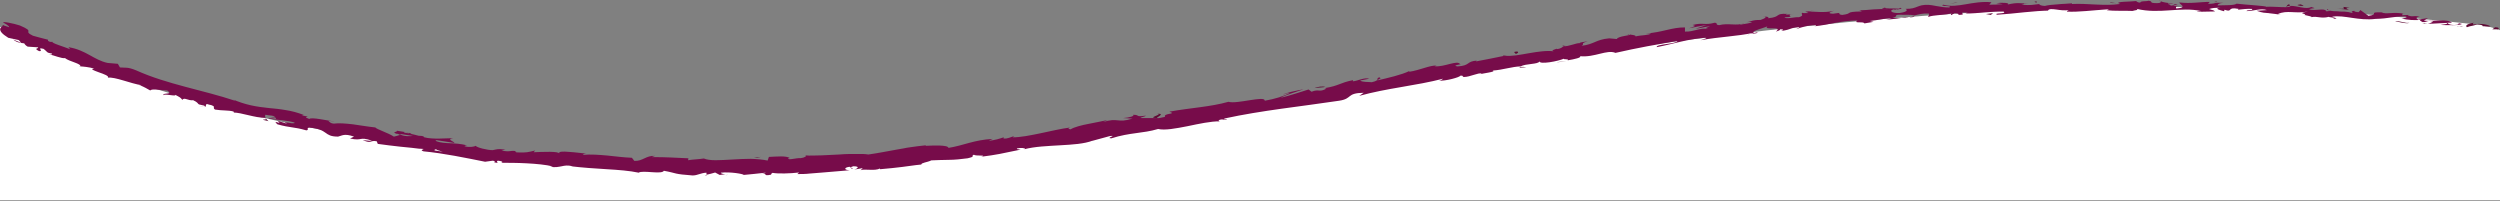 <?xml version="1.0" encoding="UTF-8"?>
<svg xmlns="http://www.w3.org/2000/svg" version="1.1" viewBox="0 0 1442 116">
  <rect x="0" y="0" width="1442" height="116" fill="#808080" stroke="none"/>
  <defs>
    <style>
      .cls-1 {
        fill: #fff;
      }

      .cls-1, .cls-2, .cls-3 {
        fill-rule: evenodd;
      }

      .cls-2 {
        fill: #770c4a;
      }

      .cls-3 {
        fill: #5e0a34;
      }
    </style>
  </defs>
  <!-- Generator: Adobe Illustrator 28.6.0, SVG Export Plug-In . SVG Version: 1.2.0 Build 709)  -->
  <g>
    <g id="Layer_1">
      <g id="Layer_1-2" data-name="Layer_1">
        <path id="Combined-Shape" class="cls-1" d="M1442,115.5H0V15.5c208.1,103.7,518.4,85.8,692.8,53.5l5.2-1C1024.5,5.9,1222.5-9,1433.6,14.7l8.4,2.7v98.1Z"/>
        <path id="Fill-1" class="cls-3" d="M1440.9,16.8c.8-.3.4-1.1-1.7-1.1l-1.6,1.2h3.3,0Z"/>
        <path id="Fill-3" class="cls-3" d="M1426.9,13.1c-2.5.4-5.5,1.3-4,2.6,2.6-1,3.1-.5,5.9-1.7,2.1,0,3.6.7,3.2,1.2.8-.3,3.2.6,4.5-.1-2.6-1.3-6.1-1.6-9.8-1.1-.8-.4,0-.6.2-.9"/>
        <path id="Fill-5" class="cls-3" d="M1220.6,1.8h1.3c-.4.1-.8,0-1.3,0"/>
        <path id="Fill-7" class="cls-3" d="M1092.4,5.8c1,0,1.4-.3,1.4-.4-.9,0-1.6.3-1.4.4"/>
        <path id="Fill-9" class="cls-3" d="M1070.5,5.9h1.3-1.3"/>
        <path id="Fill-11" class="cls-3" d="M1220.6,1.8l-3.4-.4c-.3.5,1.7.3,3.4.4"/>
        <path id="Fill-13" class="cls-3" d="M1398.3,13.8c.7,0,1.3-.1,1.9-.2h-1.7l-.2.2"/>
        <path id="Fill-15" class="cls-3" d="M1277.1,1.2h1c.3-.1.6-.3.9-.5l-1.9.5Z"/>
        <path id="Fill-17" class="cls-3" d="M1320.4,2.5c-1,0-1.4,1-1.8,1.5.6-.4,1.3-.6,2.2-.7,0-.2,0-.5-.4-.8"/>
        <path id="Fill-19" class="cls-3" d="M1389,8.5h1.2-1.2"/>
        <path id="Fill-21" class="cls-3" d="M1246,.6c0-.2-.2-.4-.4-.5,0,.2.2.3.4.5"/>
        <path id="Fill-24" class="cls-3" d="M46.1,38.3v-.2c-.3,0-.4,0,0,.2"/>
        <path id="Fill-26" class="cls-3" d="M1.2,14.7l.7.2c.2-.2.3-.3.4-.5,0,0-1.1.3-1.1.3Z"/>
        <path id="Fill-28" class="cls-3" d="M1030.4,8h.2c1-.2.4,0-.2,0"/>
        <path id="Fill-30" class="cls-3" d="M667.3,65.6c4.3.3-6.5,2.4,0,2.5-.6-.3,5.4-2.7,0-2.5"/>
        <path id="Fill-32" class="cls-3" d="M1397.2,13.6c-.6,0-1.2-.1-1.8-.1.8,0,1.4.1,1.8.1"/>
        <path id="Fill-34" class="cls-3" d="M667.3,68.1h.7-.7"/>
        <path id="Fill-36" class="cls-3" d="M938.7,19.6c.2.2.6.3,1,.4,0-.2-.2-.3-1-.4"/>
        <path id="Fill-38" class="cls-3" d="M1007.2,12.7h-1.7,1.7"/>
        <path id="Fill-40" class="cls-3" d="M903.6,26.2c-.9.1-1.3-.1-2.5.3,0,0,.2.1.4.1.5-.2,1.1-.4,2.1-.4"/>
        <path id="Fill-42" class="cls-3" d="M866.9,32h.7c.4-.1.8-.2,1.2-.2h-1.9v.2Z"/>
        <path id="Fill-44" class="cls-3" d="M154.9,69.9c-.7-.5-1.1-1-1.4-1.4.3.9-5.1,0,1.4,1.4"/>
        <path id="Fill-46" class="cls-3" d="M1398.3,13.2c-.2.3-.6.4-1.1.4h1.2s.2-.3,0-.4"/>
        <path id="Fill-48" class="cls-3" d="M903.5,35.2l-5.8.7c1.6,0,3.7-.3,5.8-.7"/>
        <path id="Fill-50" class="cls-3" d="M419.9,100.8l-1.4.2c.5,0,1,0,1.4-.2"/>
        <path id="Fill-52" class="cls-3" d="M880.4,38.8c-1.1-.2-2.2-.3-3.4-.2-.2,0-.5.2-.6.4l4-.2Z"/>
        <path id="Fill-54" class="cls-3" d="M153.4,68.5h0"/>
        <path id="Fill-56" class="cls-2" d="M233.6,76.2c1.7,0,2.3.4,2.5.7-.8,0-1.8-.2-3-.4h-.2s.3-.3.7-.4M255.4,87.5c-1.3-.2-3-.5-4.7-.7-.3-.4.2-.8,1.2-.6-.7.2,1.9.8,3.5,1.3M244.4,85.9h0c-1.1,0-2.1-.3-2.7-.4.6,0,1.4.2,2.7.4M115,61.2c5.4,1.6,2.9-.7,4.3-1.2,6.6,1.3,2.7,1.9,4.7,3.2,4.2.7,7.6.3,10.6,1.1.2.3.7.5,0,.6,4.6,0,12.8,3.2,18.2,3,.3.2.5.4.6.5-.6-.9-.6-1.7-.3-2.2,2.5.6,4.8.2,5.5,1.4-1.5-.4-1.7,0-2.5,0l2.7.2c2,1.9-3.6-.4-3.9.6,2.6.4,5.4.7,8,1s5.1.7,7,1.3c.5,1.5-9.1-1.6-4.2.7-2-.6-3.9-1.2-5.8-1.9,4.1,3.2-3.6-1,.1,2.2,7.8,2.2,9,1.3,16.7,3.5,1.9-.3-.3-1.2,1.6-1.6,11.5,1,8.1,5.2,16.7,5.2,2.3-.5,3.5-2,9.2,0l-2.3,1.1c7.6,1.6,4.8-1.3,12.6,1.2-1.5.4-6.1-.6-5-.2,5,2.2,3.8-.2,7.8.6l.6,1.5c4.1.6,8.5,1.1,12.9,1.6,4.5.4,9,.9,13.6,1.5-.6.3-2.2.5-.1,1.2,11.6,1.1,24.5,3.8,35.5,6l4.4-.6c1,0,1.8.8.7.9,4.3,1,.3-.7,2.4-.9,2.5.2,3.2,1,1.6,1.2,3.9,0,9.4,0,14.9.3s11.1.8,15.1,1.8l-1.6.2c3.1.5,5,0,6.7-.3,1.8-.4,3.5-.7,6.3,0h-1.1c6.8.8,14,1.3,20.8,1.7s13.2.9,18.4,2c2.1-1.6,13.5,1.2,14.5-1.1,3.9.7,5.3,1.2,7.1,1.6,1.8.4,4,.7,9.5,1.1,2.9,0,4.4-1.4,8-1.6v1.2c1.8-.4,3.4-.8,5-1.3l2.6,1.4,3.4-.4c-1.4,0-2.9-.5-2.7-.9,5.3-.6,13,.7,13.2,1.3,4.2-.4,8.4-.8,12.6-1.3-.3.5-2.4.8-4,1.1,6.7-1.4,1.3,1.3,7.4,0-.8-.2.4-.8.6-1,3.1.6,10.1.4,15.3-.2l-1,.9c2.3,0,4.7,0,7.2-.3,2.4-.2,4.9-.4,7.5-.6,5.1-.4,10.3-.9,15.5-1.3-3.8-.2-3-1.7,0-2l1.3,1.2c1.9-.9-3.2-.3.8-1.5,3.9,0,2.7,1.3.5,1.9,1.6-.2,3.1-.5,4.7-.8.3.4-.8.7-1,1.2,1.9-1,8.3.6,11-1l.3.4c5.2-.4,9-.9,12.6-1.3,3.5-.4,6.8-1,11.1-1.4,0-1.1,3.4-1.2,5.8-2.4,3.1-.2,6.5-.2,10-.3,3.5,0,7.1-.4,10.9-.9,5.2-1.2,1.4-1.1,3.7-2.1.5,1,8,0,4.2,1.2,4.5-.6,7.4-1,10.5-1.6,3.2-.6,6.6-1.3,12.2-2.5-1.3-.2-2.7-.2-2-.7,2-.5,4.8-.2,4.5.3l-.5.2c3.1-.8,6.6-1.3,10.1-1.6,3.5-.3,7.2-.5,10.7-.7,7.1-.4,13.9-.8,18.8-2.7l-.5.2,10.3-2.8c4.9-.6-2.8,1.2.9,1.3,11-3.5,17.9-2.7,27-5.4,3.9.9,10.2-.3,16.9-1.6,6.7-1.4,13.6-2.9,18.6-2.8l-.7-.6c2.4-1.1,3.1,0,5-.3-.4-.5-2.8,0-1.3-.8,21.1-4.6,44-6.9,65.9-10.2,8-1.2,3.9-4.4,14.2-4.6l-2.6,1.8c7.9-2.2,16.1-3.7,24.3-5.1,8.2-1.4,16.3-2.8,24.1-4.8-.9.5-.8.9-2.4,1.1,3.5.4,12.3-2,12.2-2.8,2.5-.3.7.6,2.3.7,3.4,0,8.2-2.6,10.1-2,.3,0-.9.5-1.5.6,2.1-.8,10.2-1.5,7.9-2.3,6-.4,11.2-2.3,16.1-2.4,2.9-1.7,10.2-1.1,10.9-2.9,0,1.9,10.6,0,14.2-1.6-1.2.7,3.3,0,2,1,4.3-.7,8.1-1.6,7.2-2.4,8.2.9,15.6-4,20.4-1.9,6.3-1.4,12.3-2.7,18.3-3.8,5.9-1.1,11.7-2.1,17.4-3.1-.2,1.8-12.6,1.8-11.9,3.6,10.8-2.1,16.8-4.5,27.7-5.4,2.8-.1-1.5,1-2.4,1.4,10.8-2,21-2.2,30.6-4.3,0,.2-1,.5-2,.7,1.9-.3,4.5-.2,4.2-1l-1.8.4c-3.2-.9,7.3-3.3,7.6-3.9-3,2.7,9.6-.4,4.8,3.1,1.2-.3,2.8-.8,2.4-1.3,1.9,0,2.5.2.7,1,6.8-1.1,4.3-1.7,10.5-2.3,0,.4-1.2.7-1.8,1.2,3.1-1.1,6.1-2.2,11.4-2.3-.3.3.3.5-1.2.7,9-.9,15.2-3.3,25.1-3.4-2.8,2,3.4.3,4,1.7l5.3-.9-2.2-.5c4.7-.4,8.7-1.7,12.7-1.5l-3.4.8,8.7-.9-5-.2c4.7-1.1-.6-1.9,5.6-1.8-1.3.2,4.7-.3,7.2.4h0c2.3-.6,4.6-1.3,8.1-1.1.9.4-.6,1.7,0,2,2.2-1.4,10.9-.9,13.7-2.4-.9.4-1,1.1-.6,1.3l1.9-1.1c2.2.2,2.5.4,2.2,1,6.5-.1-2.2-1.8,5.6-1.3-.6,0-.3.2-1.6.5,7.8,0,15-1.4,22.1-1.1,1.1.7-.5.9-2,1s-3,.2-1.8.8c10.3-.6,21.2-2.4,31.2-2.4h-1.9c1.3-2.2,7.4.7,12.4-.4-1.2.2-1.6,1.2-1.3,1,6.8.3,13.9-.7,24.2-1.4l-1.3.6c4,.5,10.6.2,14.9.4,1.3-.5,3.8-.4,2.3-1.2,13.4,3.2,25.5-1.4,37.4,1.3-1.4,0-3.4.4-2.3.4,3.4,0,6.7-.2,10.1-.2-.8-.9-1.3-.6-3.4-1.4,1.3-.5,4.2-.9,6.7-.8-4.6.5,0,1.5,2,2.1-.3-.3.4-.6.2-.9,5.2,1.8.9-1.8,8.1-.5l-.4.5c2.7-.2,5.2-.7,8.1-.5,1.2,1.1-2.9.4-3.1,1.3,4.1,0,8.1-1.8,11.8-.6-1.7.2-4.2.2-6,.4,4,1.4,4.5,1.1,7.4,1.4h-.3c2.3.2,4.6.6,6.9.9l-1.7-.4c5.2-2.5,10.4,0,17.4-1.5-6.8,1.4-1.2.9-1.7,2.1,1.7.4,4.4.9,3.6,1.2,3.3-.8,5.4,1,10.1-.2.2.4,3.5.2,2.7,1.1,4.2-.1-1-.7-.6-1.2,6.6-1.1,15.2,2.5,24.7,1.3,8.1-.2,9.7-1.4,17.3-1.5,2.5.8-2.2,1.3-2.2,1.3,4,.9,7.1,1,11,.8-.8.3,0,.6,1.1,1.2,3.1.2,2.2-1.2,6.2-.3-.7.4-1.7,1-3.2,1.3,3.7,0,7.3-.4,11.1-.5.9.8-2.4.8-3.7,1.2,4.2.1,11,.4,12.4-.6l-2.7-.6c1.5.1.7,1-.4,1.1-3.7.5-5.2-.8-5.4-1.2h2.7c-2.6-2.5-10.8-.6-16.2-1.2l2.4-1.5c-1.9.3-3.8.6-5.6.9-1.1-.5-1.9-1.5.8-1.6-3.8-1.1-3.5.4-6.7-.8-.4-.2-.2-.2.2-.3l-3.8.2c.8-.3-.5-1.2,1.8-.8-6.7-1.4-11,.5-13.5-.9h.6c-9.5-.2-1,1.1-8.2,2l-4.6-3.3-1,1.2c-1,0-2.9-.3-2.5-.8-3.7.6.6.6-1.6,1.2-1.2-.4-2.5-.6-4-.7-1.4,0-2.9,0-4.3-.2-2.8,0-5.1-.3-5.6-1.3-1.7.8,4.4.9-.6,1.3-1.3-2.2-5.8,0-10-1.1,1.4-1,5.4-.2,1.2-1.4-2.7,1.7-8.3-.8-12-.6,0,.7-2.1.8-4.8.7-2.7,0-6.1-.4-9.2-.2.4-.5-11.4-1.1-17-1.8l.2-.2c-1.1,1.4-7,1-11.2,1.2.2-.9,1-1.2,3.3-1.5h-4c-1,.3-2.2.6-4.8.6l1-1.1c-5.3-.1-10.7,1.1-17.5.3-.4,1,5.4,2.9-1.8,3.5-.3-.6-.5-1.5,1.4-1.7-.6,0-2.2.4-3.5.2l2.9-.9c-3.1-.4-1.6.8-4.1.7,0-.8-1.8-.6-1.5-1.2.6-.1,2.2.3,3.1,0-2.8-.2-6.2-.7-7.3-1.3.2.5,0,1.1-2.1,1.1-5.3,0-1.8-1-4.9-1.4-1.3.5-4.7,0-4.8,1.1-1.6,0-1.8-.6-2.4-.9-2.7.4-12.8.2-9.7,1.5h.7s-.3,0-.4.2h0c-9,1.3-18.7-.5-27.6,0v-.4c-1.3.1-2.7.2-4.2.3-1.4,0-2.9.2-4.2.3-2.8.2-5.4.4-7.2.9-1.6,0-3.7-.6-3.1-1.1-4.1.4-4.5.9-10.4.4,4.1-.8-1.4-.6,4.2-.6-5.3-.2-6.5-.8-12.2.5,1.9-1.1-4-1.2-6.5-.8,1.2.2,2.5.4,3.7.6-2.8.2-5.3.3-7.8.3l1.3-1.4c-10.9-1.1-19.4,3.7-27.8,1.4-2.8,1.1,5.9.4,3.4,1.6-2.5,0-5.1-.4-7.2-.8-2.1-.4-3.9-.7-4.6-.7-6.9-.3-6.2,2.4-13.4,2.3.9.4,1.9,1.6-3.4,2.4-5,.2-6.3-1.6-3.1-2.2,1.2,0,1.8,0,1.7.2,1.6-.3,3.7-.6,1.7-1l-.6.5c-2.5-.3-9.4.2-7.8-.7-3.7.7-1.6.9,1.3.9-3.2,0-5.7,0-8.2.2s-5.1.5-8.4.5c1.1.2,2.1.7,1,.7-9.7.2-4.2,1.2-10.7,2-3.8-.4,1.2-1.8-5.3-.7-4.1-.2-1-1.2.6-1.7-5.9,1.4-11.3.3-14.7.5l3.1-.7c-1.9.4-3.4.6-5,.7l1.9.8c-1.9,0-3.4.2-3.4-.2-1.8.8,1.6,1.4-2.1,2.6-2.5-.2-7.5,1.3-8.4.1,7.8-.3-1-1.2,5.6-2-1.3.3-2.8.4-4.7.4-.3-.1.2-.3.7-.4-7.5-.4-3.3,1.8-11,2.5.9-.8-1.9-1.2-3.2-.9,3.1-.3,1.6,1-1.2,1.9-5-.1-5.3,1-7.9,1.2h3c-.9.7-3.4.9-6.8,1.5-.4-.5,3.1-.7,1.8-.8-3.7,1.7-8.8-.3-14,1.1-2.5-.2-.4-1.3-2.6-1.4-5.8,1.6-6.6-.3-12.7,1.3,1.9.7,2.2.4-2.1,1.9l5.1-1,5.1-.9c-2.1.7-4.3,1.4-6.4,2.2,3.1-.4,6.5-1.4,8.4-1.4-3.1,1.1-2.8.9-1.2,1.5-4.4-1-8.3,1.8-13.3,1.5v-2.4c-7.6-.1-13,2.9-22.7,3.5h3.1c-1.2,1.1-5.9.9-8.9,1.7.2-.8-1.8-.8-3.2-1.1.2.6-7,.9-7.6,2.6l-4.4-.4c-7.8.7-8.5,3.4-15.9,4.3,2.1-1.2-1.3-1.2,3.5-2.6-2.5.4-4.7.6-4.7,1.1-1.5-.3-6.7,2.1-9.1,1.7-1,.5-1.2,1.4-4,1.7-.3-.1,0-.4,0-.4,0,.4-4.3,1.2-1.7,1.7-4-.6-9.3.2-14.5,1.1s-10.2,1.9-13.7,1.4c-5.3,1.1-11.8,2.4-16.7,3.3.3-.3,0-.4.9-.5-6.9.4-3.8,2.9-11.6,3.4-4.1-.6,4-1.4,1.4-1.4-1.5-2.4-9.2,1.9-14.6,1.3l1.2-.4c-4.1-.2-9.4,2.6-15.9,3.6,0,0,.3-.3,0-.4-4.2,2.1-12.4,4-18.5,5.4,1.7-1.3,2.7-1,1.4-1.8-2.7.6,1.1,1.5-4.4,2.8-1.9-.2-6,0-6.7-1l5.2-1c-2.9-.9-6.7,1.3-9.5,1.5l.2-.7c-8,1.6-7.8,3.2-16.4,4.6l1,.3c-4.4,2.4-4.1,0-8.6,1.8l-1.7-1.3c-3,.9-10.6,3.5-16.1,4.8,2.9-1.7,9.3-3.5,13.2-4.9-3.1.5-10.4,2-11.9,3.1,1.2-.4,2.7-1,4-1-3.5,1.9-8.4,3.4-14.5,4.5.5-3.2-16.1,2.1-20.9.6-10.6,3-21.5,3.4-34.1,5.7,4.9,1.6-3.7.7-2.5,3-2.9.7-4,.8-4.3.7h-9.2c-2.2-.2,2.7-.9,2.3-1.4-6.5.9-2.9-.5-7.2-.5,1,.7-2,1.6-5.8,1.9l5.4.3c-8.8,2.8-8.1-.8-17,2l2.7-1.2c-2.3.6-6.6,1.3-10.8,2.2-4.3.8-8.5,1.9-10.6,3.2-.9-.2-2.1-.6,0-1.1-5.6.7-11.7,2.2-17.5,3.4-5.8,1.2-11.4,2.3-15.8,2.3l.8-.7c-2.1.5-3.5,1.6-6.2,1.4,0-.3.8-.7-.2-.6-1.1.4-5.4,1.8-8.2,1.8l2.3-1c-11,.6-16.5,3.7-25.6,5.2-.2-1.8-8.8-1.4-13.1-1.2v-.3c-3.1.3-6,.7-8.8,1.1-1.4.2-2.8.4-4.1.7-1.3.2-2.7.5-4,.7-5.2.9-10.4,2-16.2,2.8-1.9-.3-4.4-.4-7.2-.3-2.9,0-6.1,0-9.5.3-3.4.2-6.9.3-10.3.5-3.4,0-6.7.3-9.7,0,1.8.2-.2,1.4-2.3,1.6-2.8-.2-7.6,1.5-7.2,0h1c-2.1-1.5-7.8-.9-12.2-.7l-.7,2.1c-2.9-.6-6.3-.9-9.8-1-3.5,0-7.1.2-10.6.4-3.5.2-6.8.4-9.6.4s-5.2-.3-6.8-1c-2.8.5-6.3.5-9.1,1l.2-1.1c-7.8-.3-11.6-.7-21.2-.7l2-.7c-5.4-.3-7,3.1-12,2.9l-1.4-1.8c-4.7-.2-9.4-.8-14.2-1.3-4.7-.4-9.4-.8-14.1-.4.2-.2.5-.7,2-.7-2.2-.2-6.5-.8-10-1-3.5-.3-6.3-.3-5.6,1,0-1.5-9.7-1-14.8-.8l.9-1c-4.4,1-4.6,1.3-10.6,1.1-1.4-.3-1.1-1,.7-.5-4.7-1.1-3.8.6-9.5-.6l2.2-.5c-4.9-.6-4.5-.2-7.3.3-3.1,0-9.2-1.5-9.8-2.5-.7.5-3.5,1-6.3.3-.3-.4.7-.5,1.3-.6-8-1.9-12.2-.5-17.6-2.3-.1-.4-.4-.6-.8-.8,6.4,1,11.6,1.8,11.1,1.8.1-1-5-2-.7-2.8-4.3,0-11.7.8-16.6-.5-.2,0-.5-.3-.6-.5h.5c-1.1-.3-2.2-.4-3.2-.4-1.6-.4-2.6-.7-4.1-1-.5-.9-5.9-1.4-8.4-1.9,0,1.1-3.3.4-.3,1.8-.4-.2.5,0,2.2.2h1.1-.2c1.7.3,3.9.6,6.4,1-2.1.2-4.4.4-7.1-.7-1.4.5-3,.9-3.9,1.1-3.3-2.2-9.9-4.2-10.7-5.3-4-.4-8.6-1.2-12.9-1.8-4.3-.5-8.3-.8-11-.4-2.3-.2-2.4-1.1-3.2-1.6,1.3,0,2.8.4,3.6.3-4.6-.4-13.2-2.6-14.6-1.4-5.4-1.9,3.4-.6-4.3-2.1l1.1-.2c-3.6-1.4-7-2.3-10.4-2.8-3.3-.6-6.5-.9-9.8-1.2-6.5-.7-13.2-1.6-21.2-5.2,1.1.5,1.7.7,1.8,1-18.6-6.2-39.3-9.5-57-17.5-5.1-2.1-6-1.4-9.4-1.7l-1.2-2.1-5.9-.5c-8-1.7-12.3-7.4-22.6-9.1l1,1.2c-3.4-1.4-11.1-3.6-10.2-4.3-.4,0-1.4.4-2.6-.6v-.6c-2.9-.7-5.8-1.5-8.7-2.3-6.3-3.1,1.9-1.9-7.5-5.9-3.6-1.2-10.7-2.6-9.5-1.6,1.4.7,3.4,1.9,3.3,2.6l-3.3-1.1c-.7.7-1.8,1.2-1.9,2.2,0,1.3,1,2.7,4.7,5,2,.4,4,.9,6,1.3l1.5,1.6-4.7-1.9c2.3,1.9,4.3,1.9,6.4,2.2.3.6.9,1.3,2,1.9l6,.4c.4.9-3,.4.6,2.2,2.9.2-1.9-2.5,2.6-1.3,2.4,1.8,1.4,2.2,4.8,2.7.3.6-.5.6-1.8.4,3,.6,7.5,2.6,9.3,2.2,2.4,2,9.6,3.2,8.8,4.8,1,0,5.5.4,8.1,1.3-2.7.2-.3,1,2.6,2.1,2.9,1,6.2,2.2,5.2,3.1,4.1-.6,13.1,3.4,19.7,4.4-.4,0-1.2,0-1.7-.2,3.5,1.3,4.4,2.1,6.5,3.2.9-1.3,6.6,0,9.8,0,3.9,2.7-3.2,1-2.2,2.8,0-1.3,8,1,6.8-.4,3.1,1.9,2.7,1.3,4.1,3,1.1-1.7,3.2.6,6.3.2,4.6,2.3.8,2.1,6.2,3.1,1.2.6.6.8-.4.8-1.1-.3-2.3-.5-2.3-.5"/>
        <path id="Fill-59" class="cls-3" d="M230.2,77.2h-.7c.3.2.7.3,1,.4.2,0,.5-.2.7-.2-.3,0-.7-.2-1-.2"/>
        <path id="Fill-61" class="cls-3" d="M1222.1,2h-.2c.2,0,.4,0,.5.2,0,0-.2-.2-.3-.2"/>
        <polygon id="Fill-63" class="cls-3" points="407.5 101.4 407.5 101.1 406.5 101.3 407.5 101.4"/>
        <path id="Fill-66" class="cls-3" d="M1282.8,6.5s.3.2.8.3c0,0-.4,0-.8-.3"/>
        <path id="Fill-68" class="cls-3" d="M1309,7.5c1.2.2,2.5.4,3.7.6-1.6-.3-2.8-.5-3.7-.6"/>
        <path id="Fill-70" class="cls-3" d="M1329.1,9.1c.3-.2.3-.3.4-.5h0l-.4.5Z"/>
        <path id="Fill-72" class="cls-3" d="M1009.4,20c-.3,0-.5.1-.8.1-1.8.5-.5.2.8-.1"/>
        <path id="Fill-74" class="cls-3" d="M1104.2,9.3c-1,.3-2,.5-3,.7,1.6,0,2.9-.1,3-.7"/>
        <path id="Fill-76" class="cls-3" d="M904.1,35.2h-.6.6Z"/>
        <path id="Fill-78" class="cls-3" d="M1096.7,10.3c1.7.1,3.1,0,4.4-.3-1.4,0-3,0-4.4.3"/>
        <path id="Fill-80" class="cls-3" d="M1416.2,15.5h1-1.1,0Z"/>
        <path id="Fill-82" class="cls-3" d="M1417.3,15.5h1.1c-.5-.1-1-.2-1.1,0"/>
        <path id="Fill-84" class="cls-3" d="M1420.6,15.3h-2.3c.8.2,1.8.3,2.3,0"/>
        <path id="Fill-86" class="cls-3" d="M1389.6,12.7l-.3.4c.2,0,.3-.2.3-.4"/>
        <path id="Fill-88" class="cls-3" d="M1381.5,12.3c1.9.2,4.8,1.2,7.5,1.1l.3-.3c-1.3.6-5.9-1.4-7.8-.8"/>
        <path id="Fill-90" class="cls-3" d="M1348.1,5c2.3.2,4.5.4,6.8.7-1.2-.5-2.7-1.2.4-1.1-8.5-1.8,1.7,1.1-7.2.4"/>
        <path id="Fill-92" class="cls-3" d="M1327,3.4c3.7,0,0-.6.2-.9-2.3.3-2.9.4-.2.9"/>
        <path id="Fill-94" class="cls-3" d="M1174.5,1.8l.3-1c-2.8.2,0,.4-.3,1"/>
        <polygon id="Fill-96" class="cls-3" points="1145.5 8.1 1148.3 8.6 1149.6 7.6 1145.5 8.1"/>
        <polygon id="Fill-98" class="cls-3" points="1128 1.7 1129.2 1.4 1124.6 2 1128 1.7"/>
        <path id="Fill-100" class="cls-3" d="M873.3,30l1,1.1c1.9-.5,2-2-1-1.1"/>
        <path id="Fill-102" class="cls-3" d="M764.5,50.1c-1.3-.4-4.4-.2-6.2.7,2.5-.4,5-.3,6.2-.7"/>
        <polygon id="Fill-104" class="cls-3" points="436.7 91 438.9 90.5 434.8 90.9 436.7 91"/>
      </g>
    </g>
  </g>
</svg>